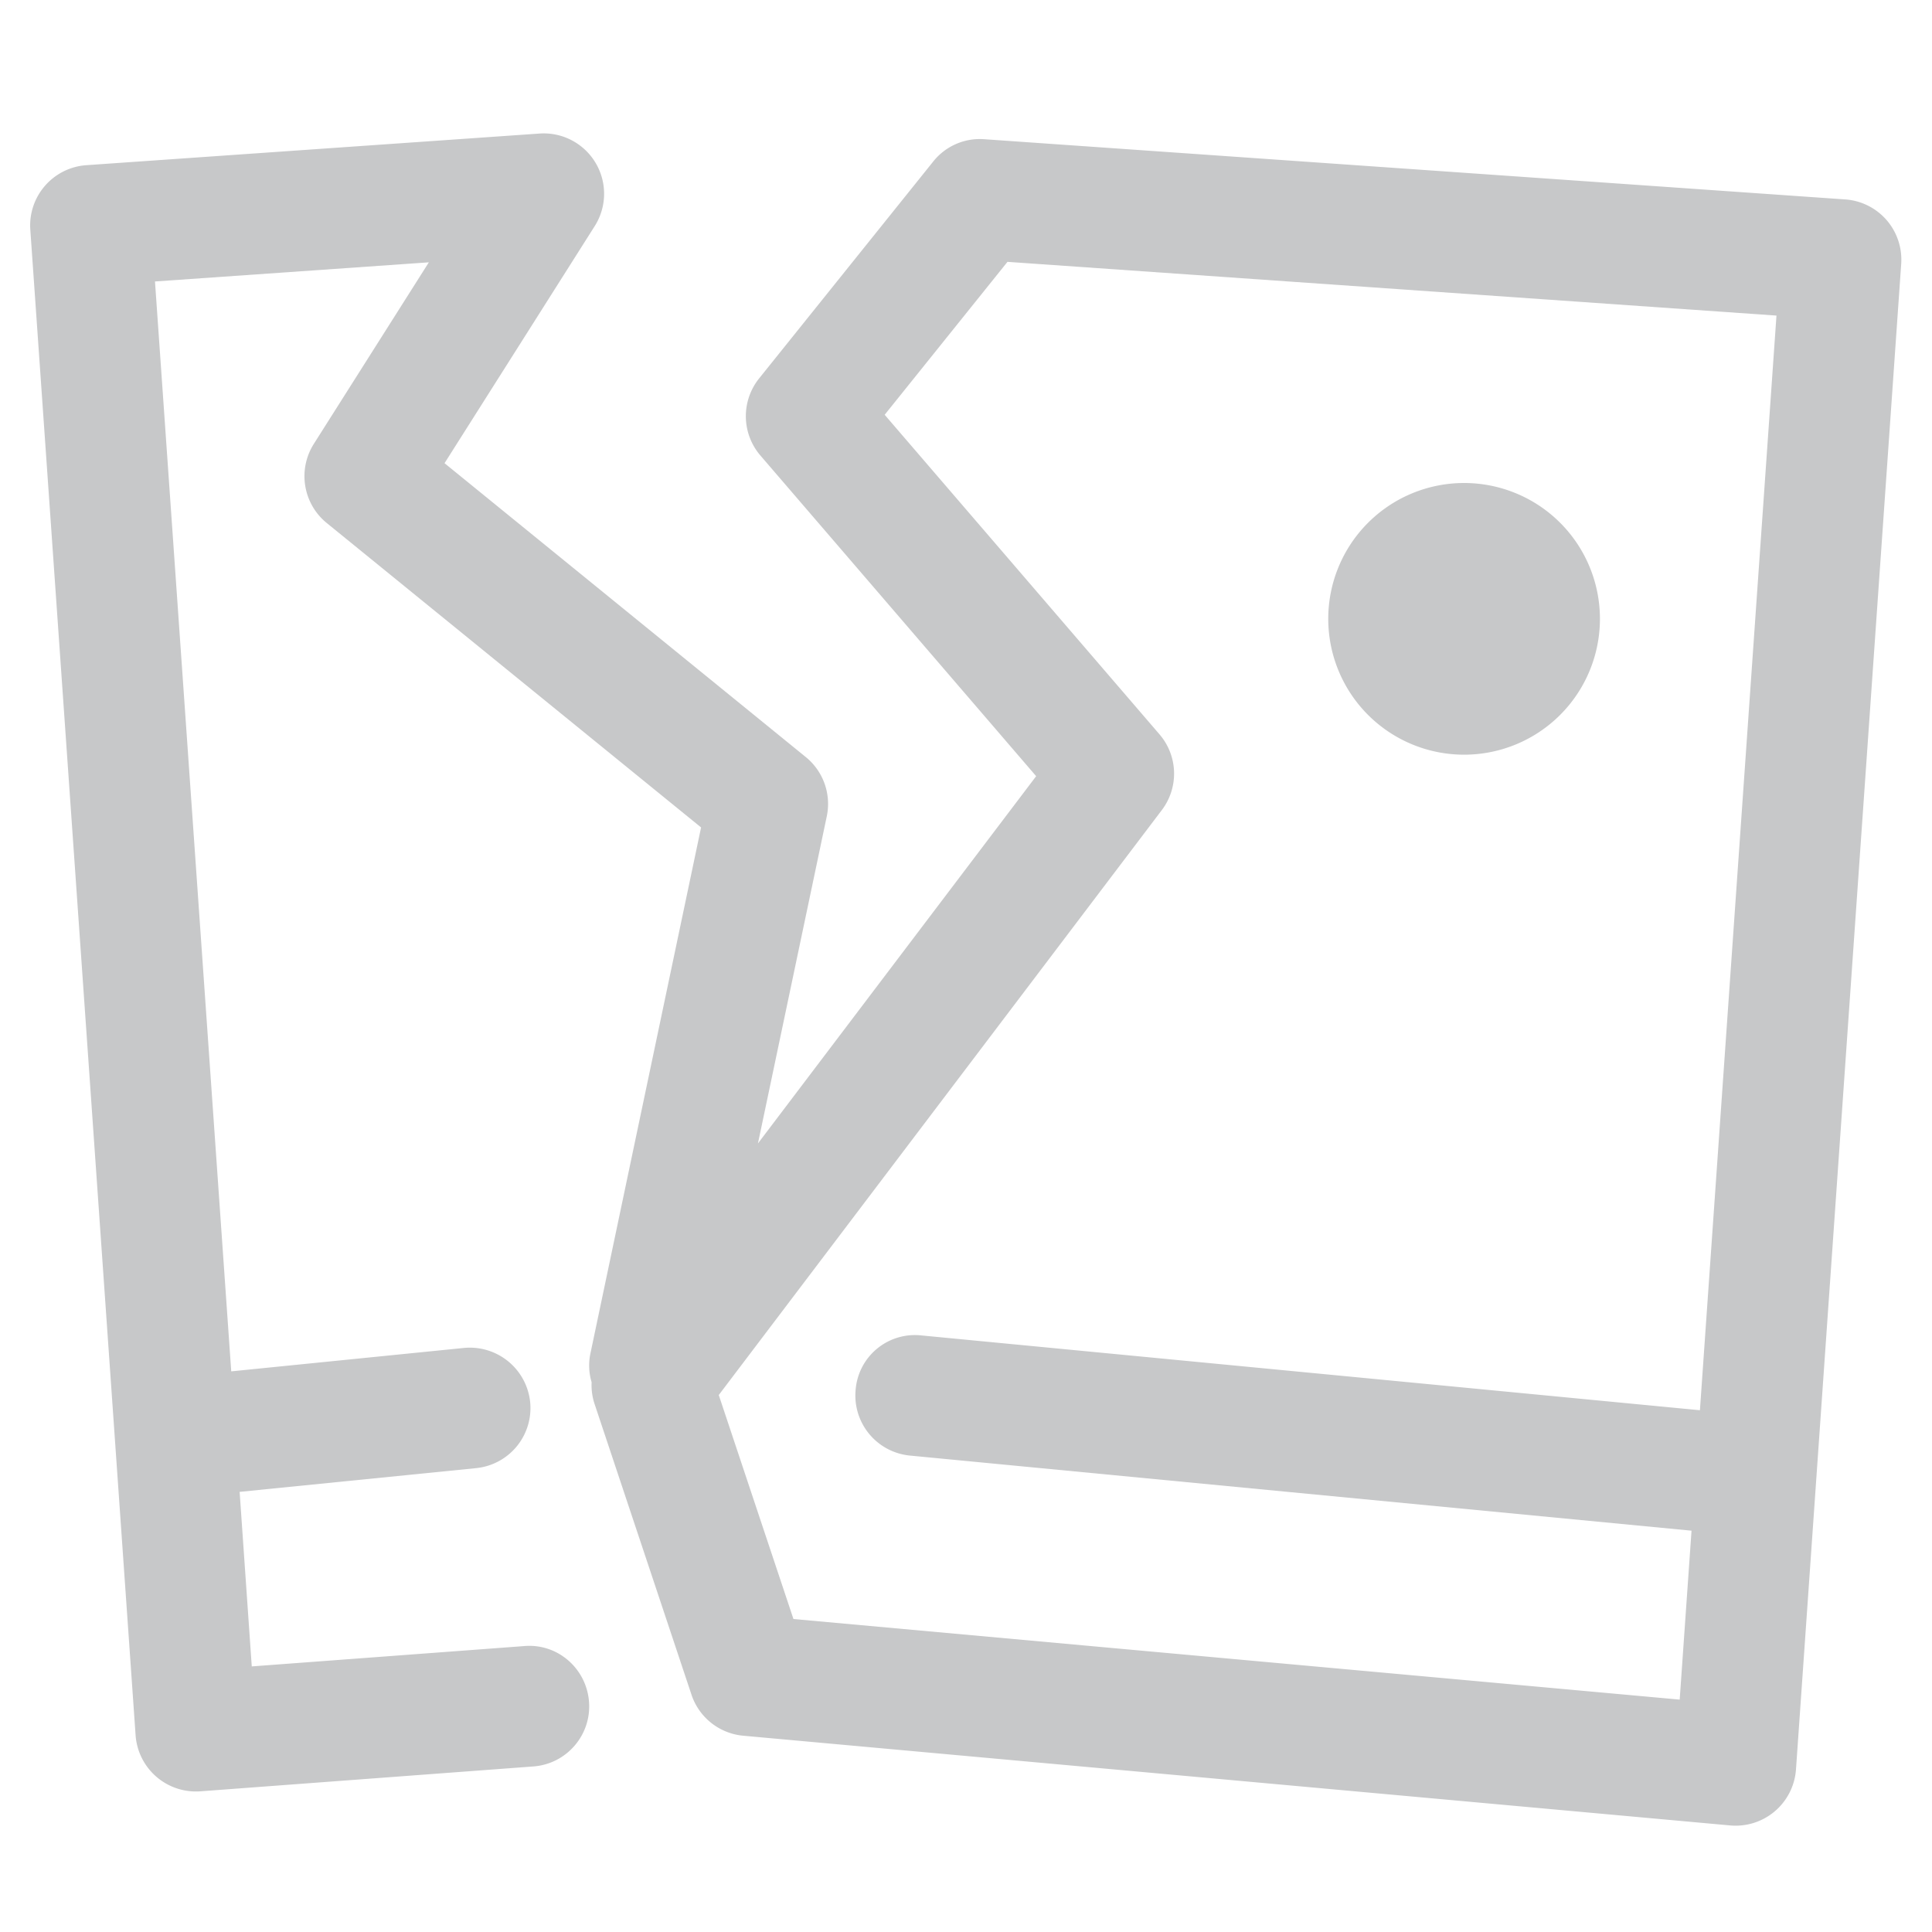 <?xml version="1.0" standalone="no"?><!DOCTYPE svg PUBLIC "-//W3C//DTD SVG 1.1//EN" "http://www.w3.org/Graphics/SVG/1.1/DTD/svg11.dtd"><svg t="1720205480620" class="icon" viewBox="0 0 1024 1024" version="1.1" xmlns="http://www.w3.org/2000/svg" p-id="25641" xmlns:xlink="http://www.w3.org/1999/xlink" width="81" height="81" fill="#c7c8c9"><path d="M776 328m-72 0a72 72 0 1 0 144 0 72 72 0 1 0-144 0Z" p-id="25642"></path><path d="M999.904 116.608a32 32 0 0 0-21.952-10.912l-456.192-31.904a31.552 31.552 0 0 0-27.2 11.904l-92.192 114.848a32 32 0 0 0 0.672 40.896l146.144 169.952-147.456 194.656 36.48-173.376a32 32 0 0 0-11.136-31.424L235.616 245.504l79.616-125.696a32 32 0 0 0-29.28-49.024l-240.192 16.768a32 32 0 0 0-29.696 34.176l55.808 798.016a32.064 32.064 0 0 0 34.304 29.696l176.512-13.184c17.632-1.312 30.848-16.672 29.504-34.272s-16.576-31.04-34.304-29.536l-144.448 10.784-6.432-92.512 125.312-12.576a32 32 0 0 0 28.672-35.04 32.16 32.16 0 0 0-35.04-28.672l-123.392 12.416L82.144 149.184l145.152-10.144-60.96 96.224a32 32 0 0 0 6.848 41.952l198.4 161.344-58.752 279.296a30.912 30.912 0 0 0 0.736 14.752 31.68 31.68 0 0 0 1.408 11.04l51.52 154.56a31.968 31.968 0 0 0 27.456 21.76l523.104 47.552a32.064 32.064 0 0 0 34.848-29.632L1007.68 139.84a32.064 32.064 0 0 0-7.776-23.232z m-98.912 630.848l-412.576-39.648a31.52 31.52 0 0 0-34.912 28.768 32 32 0 0 0 28.8 34.912l414.24 39.808-6.272 89.536-469.728-42.72-39.584-118.72 234.816-310.016a31.936 31.936 0 0 0-1.248-40.192L468.896 219.84l65.088-81.056 407.584 28.48-40.576 580.192z" p-id="25643"></path></svg>